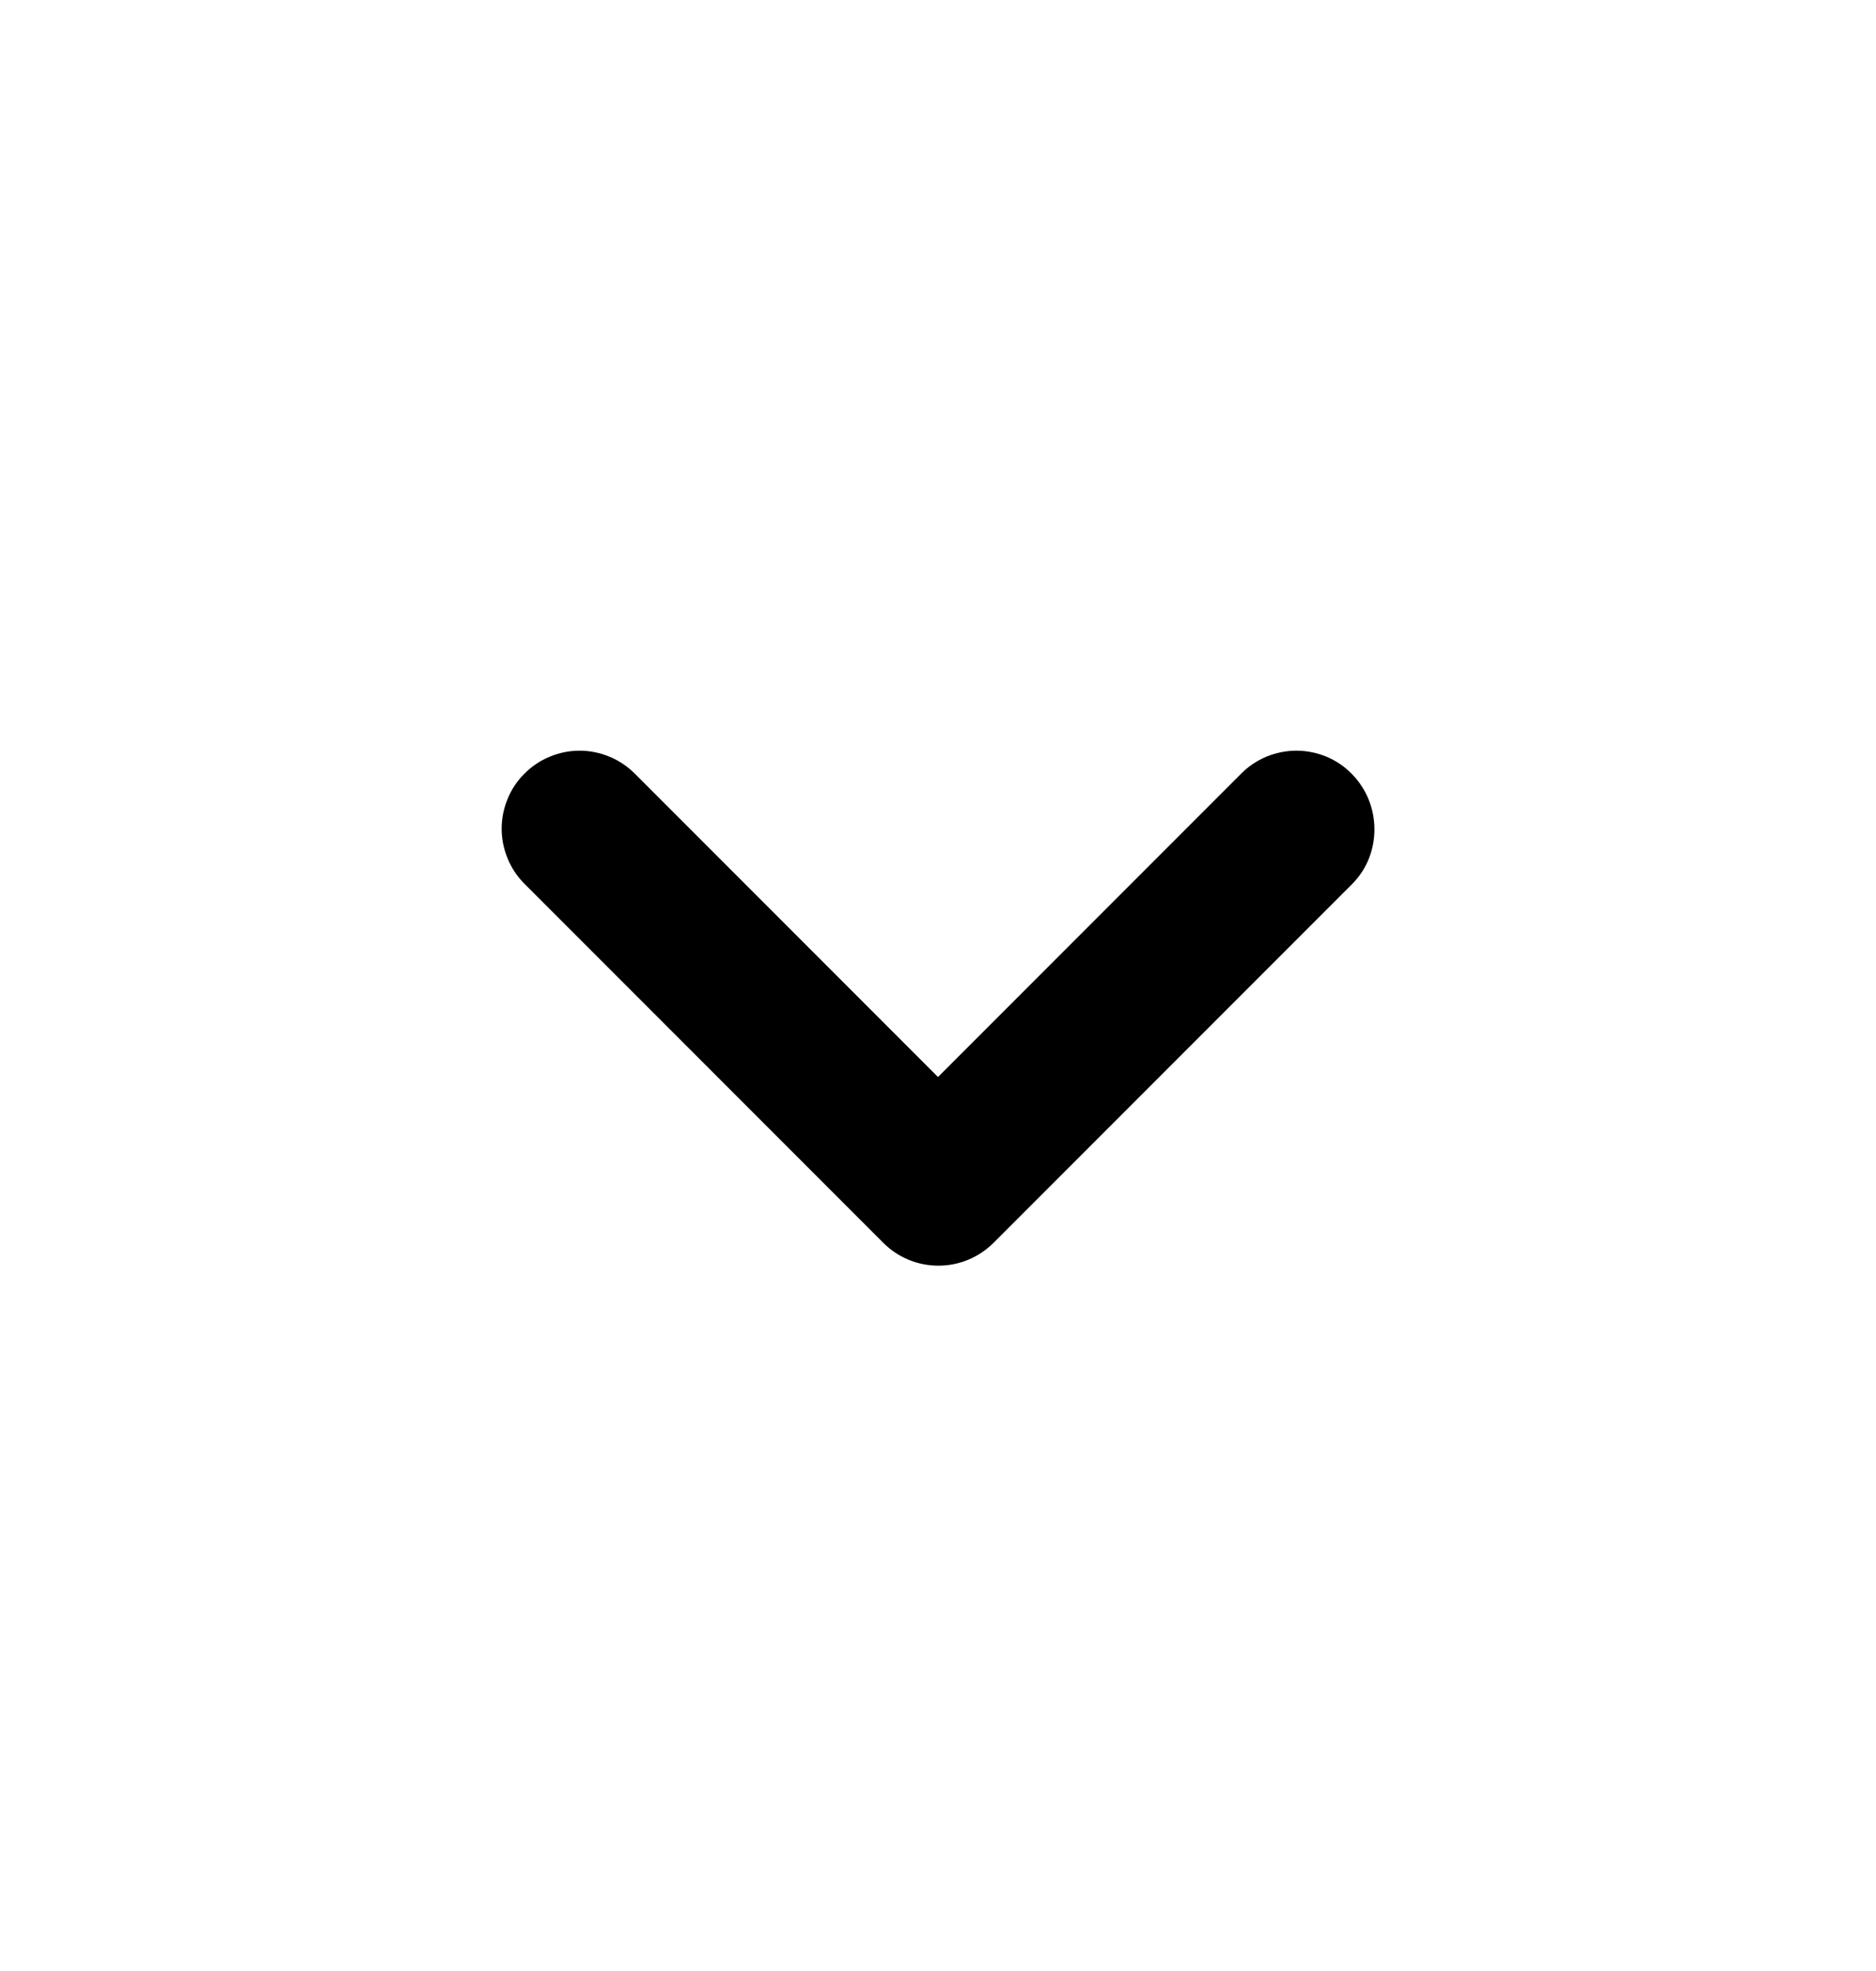 <svg width="20" height="21" viewBox="0 0 20 21" fill="none" xmlns="http://www.w3.org/2000/svg">
<path d="M14.408 8.242C14.331 8.164 14.24 8.103 14.139 8.061C14.038 8.02 13.93 7.998 13.821 7.998C13.712 7.998 13.604 8.02 13.503 8.061C13.402 8.103 13.31 8.164 13.233 8.242L10 11.475L6.767 8.242C6.689 8.165 6.598 8.103 6.497 8.062C6.396 8.02 6.288 7.998 6.179 7.998C6.07 7.998 5.962 8.02 5.861 8.062C5.76 8.103 5.669 8.165 5.592 8.242C5.514 8.319 5.453 8.41 5.412 8.511C5.37 8.612 5.348 8.72 5.348 8.829C5.348 8.938 5.37 9.046 5.412 9.147C5.453 9.248 5.514 9.34 5.592 9.417L9.417 13.242C9.494 13.319 9.585 13.38 9.686 13.422C9.787 13.464 9.895 13.485 10.004 13.485C10.113 13.485 10.221 13.464 10.322 13.422C10.423 13.38 10.514 13.319 10.592 13.242L14.417 9.417C14.733 9.1 14.733 8.567 14.408 8.242Z" fill="black"/>
</svg>
